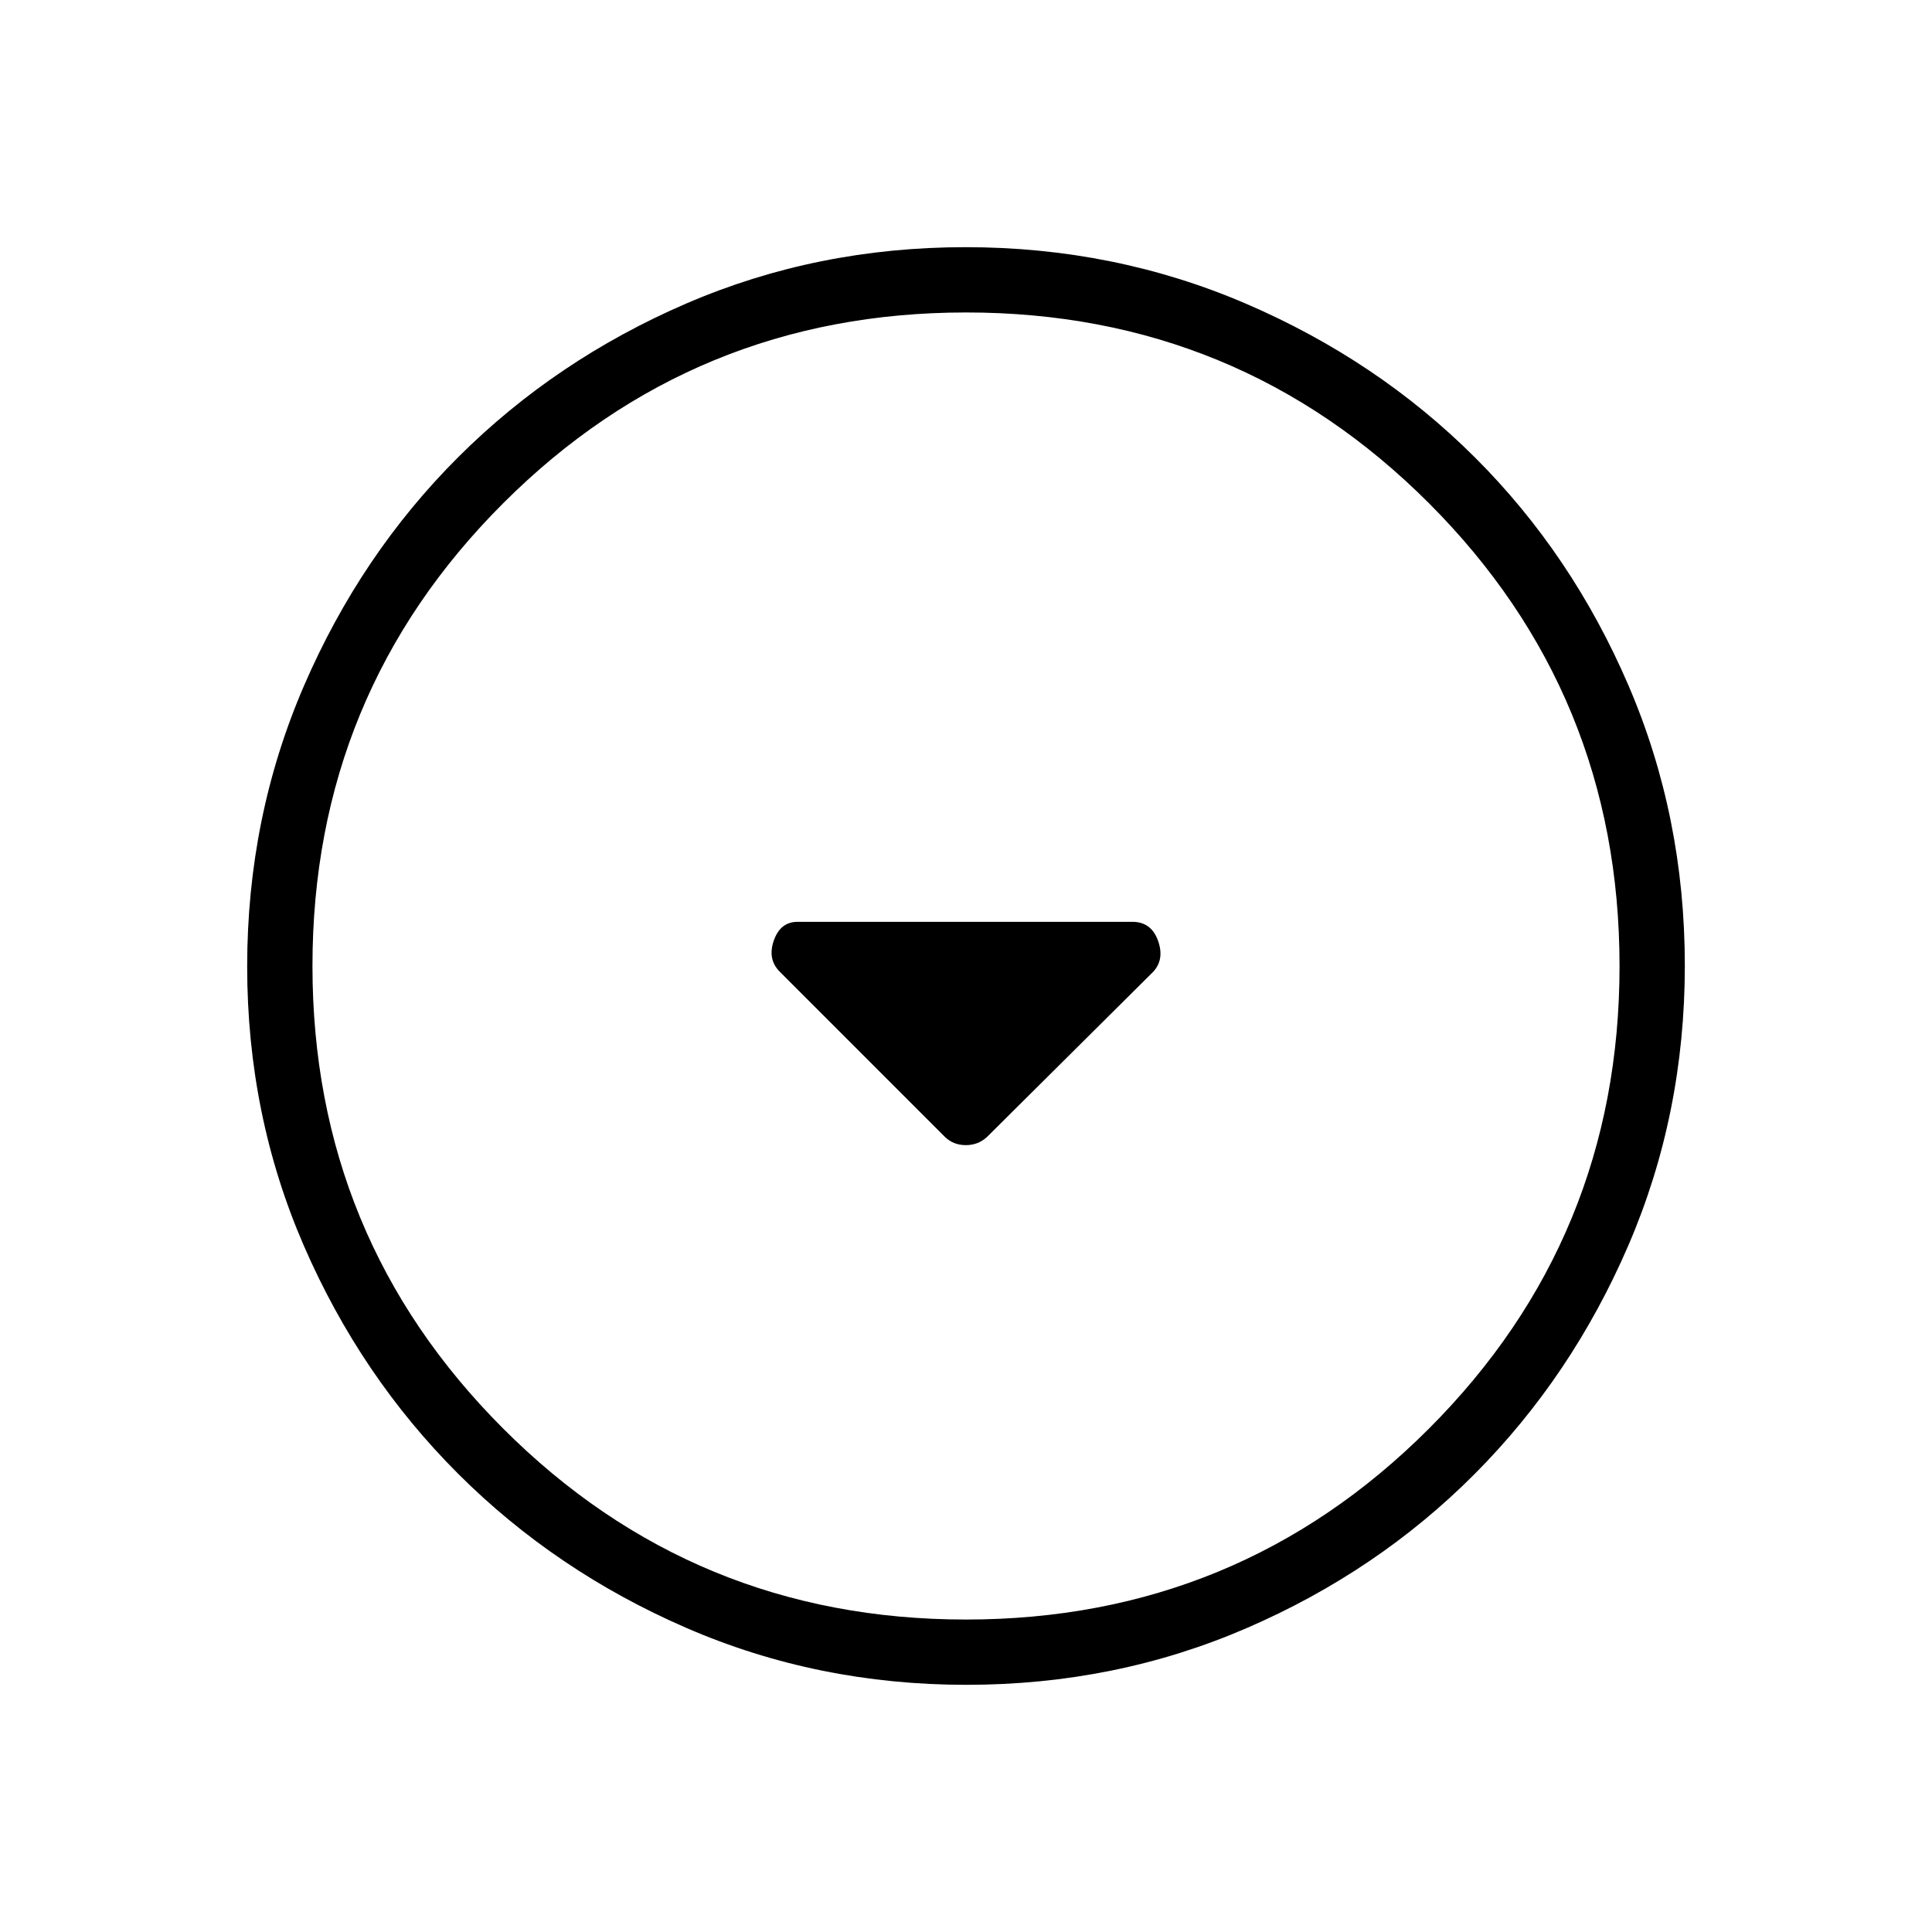 <svg xmlns="http://www.w3.org/2000/svg" height="40" viewBox="0 -960 960 960" width="40"><path d="M469.56-395.05q4.19 4.06 10.35 4.06 6.15 0 10.53-4.06l82.6-82.09q5.7-6.22 2.35-15.51-3.35-9.3-12.75-9.3H396.33q-8.59 0-11.83 9.3-3.24 9.29 2.98 15.51l82.08 82.09Zm10.67 272.23q-73.96 0-139.04-28.22t-113.58-76.69q-48.51-48.47-76.65-113.32-28.14-64.85-28.14-138.72 0-74.11 28.22-139.45 28.22-65.33 76.69-113.67t113.32-76.31q64.85-27.98 138.72-27.98 74.11 0 139.45 28.13 65.34 28.13 113.68 76.36 48.33 48.22 76.3 113.33 27.98 65.11 27.98 139.13 0 73.96-28.05 139.04-28.06 65.08-76.36 113.58-48.3 48.51-113.41 76.65-65.11 28.14-139.13 28.14Zm-.28-32.44q135.24 0 230.02-94.8 94.77-94.81 94.77-229.89 0-135.24-94.72-230.02-94.73-94.77-229.97-94.77-135.09 0-229.94 94.72-94.85 94.73-94.85 229.97 0 135.09 94.8 229.94 94.81 94.85 229.89 94.85ZM480-480Z"/></svg>